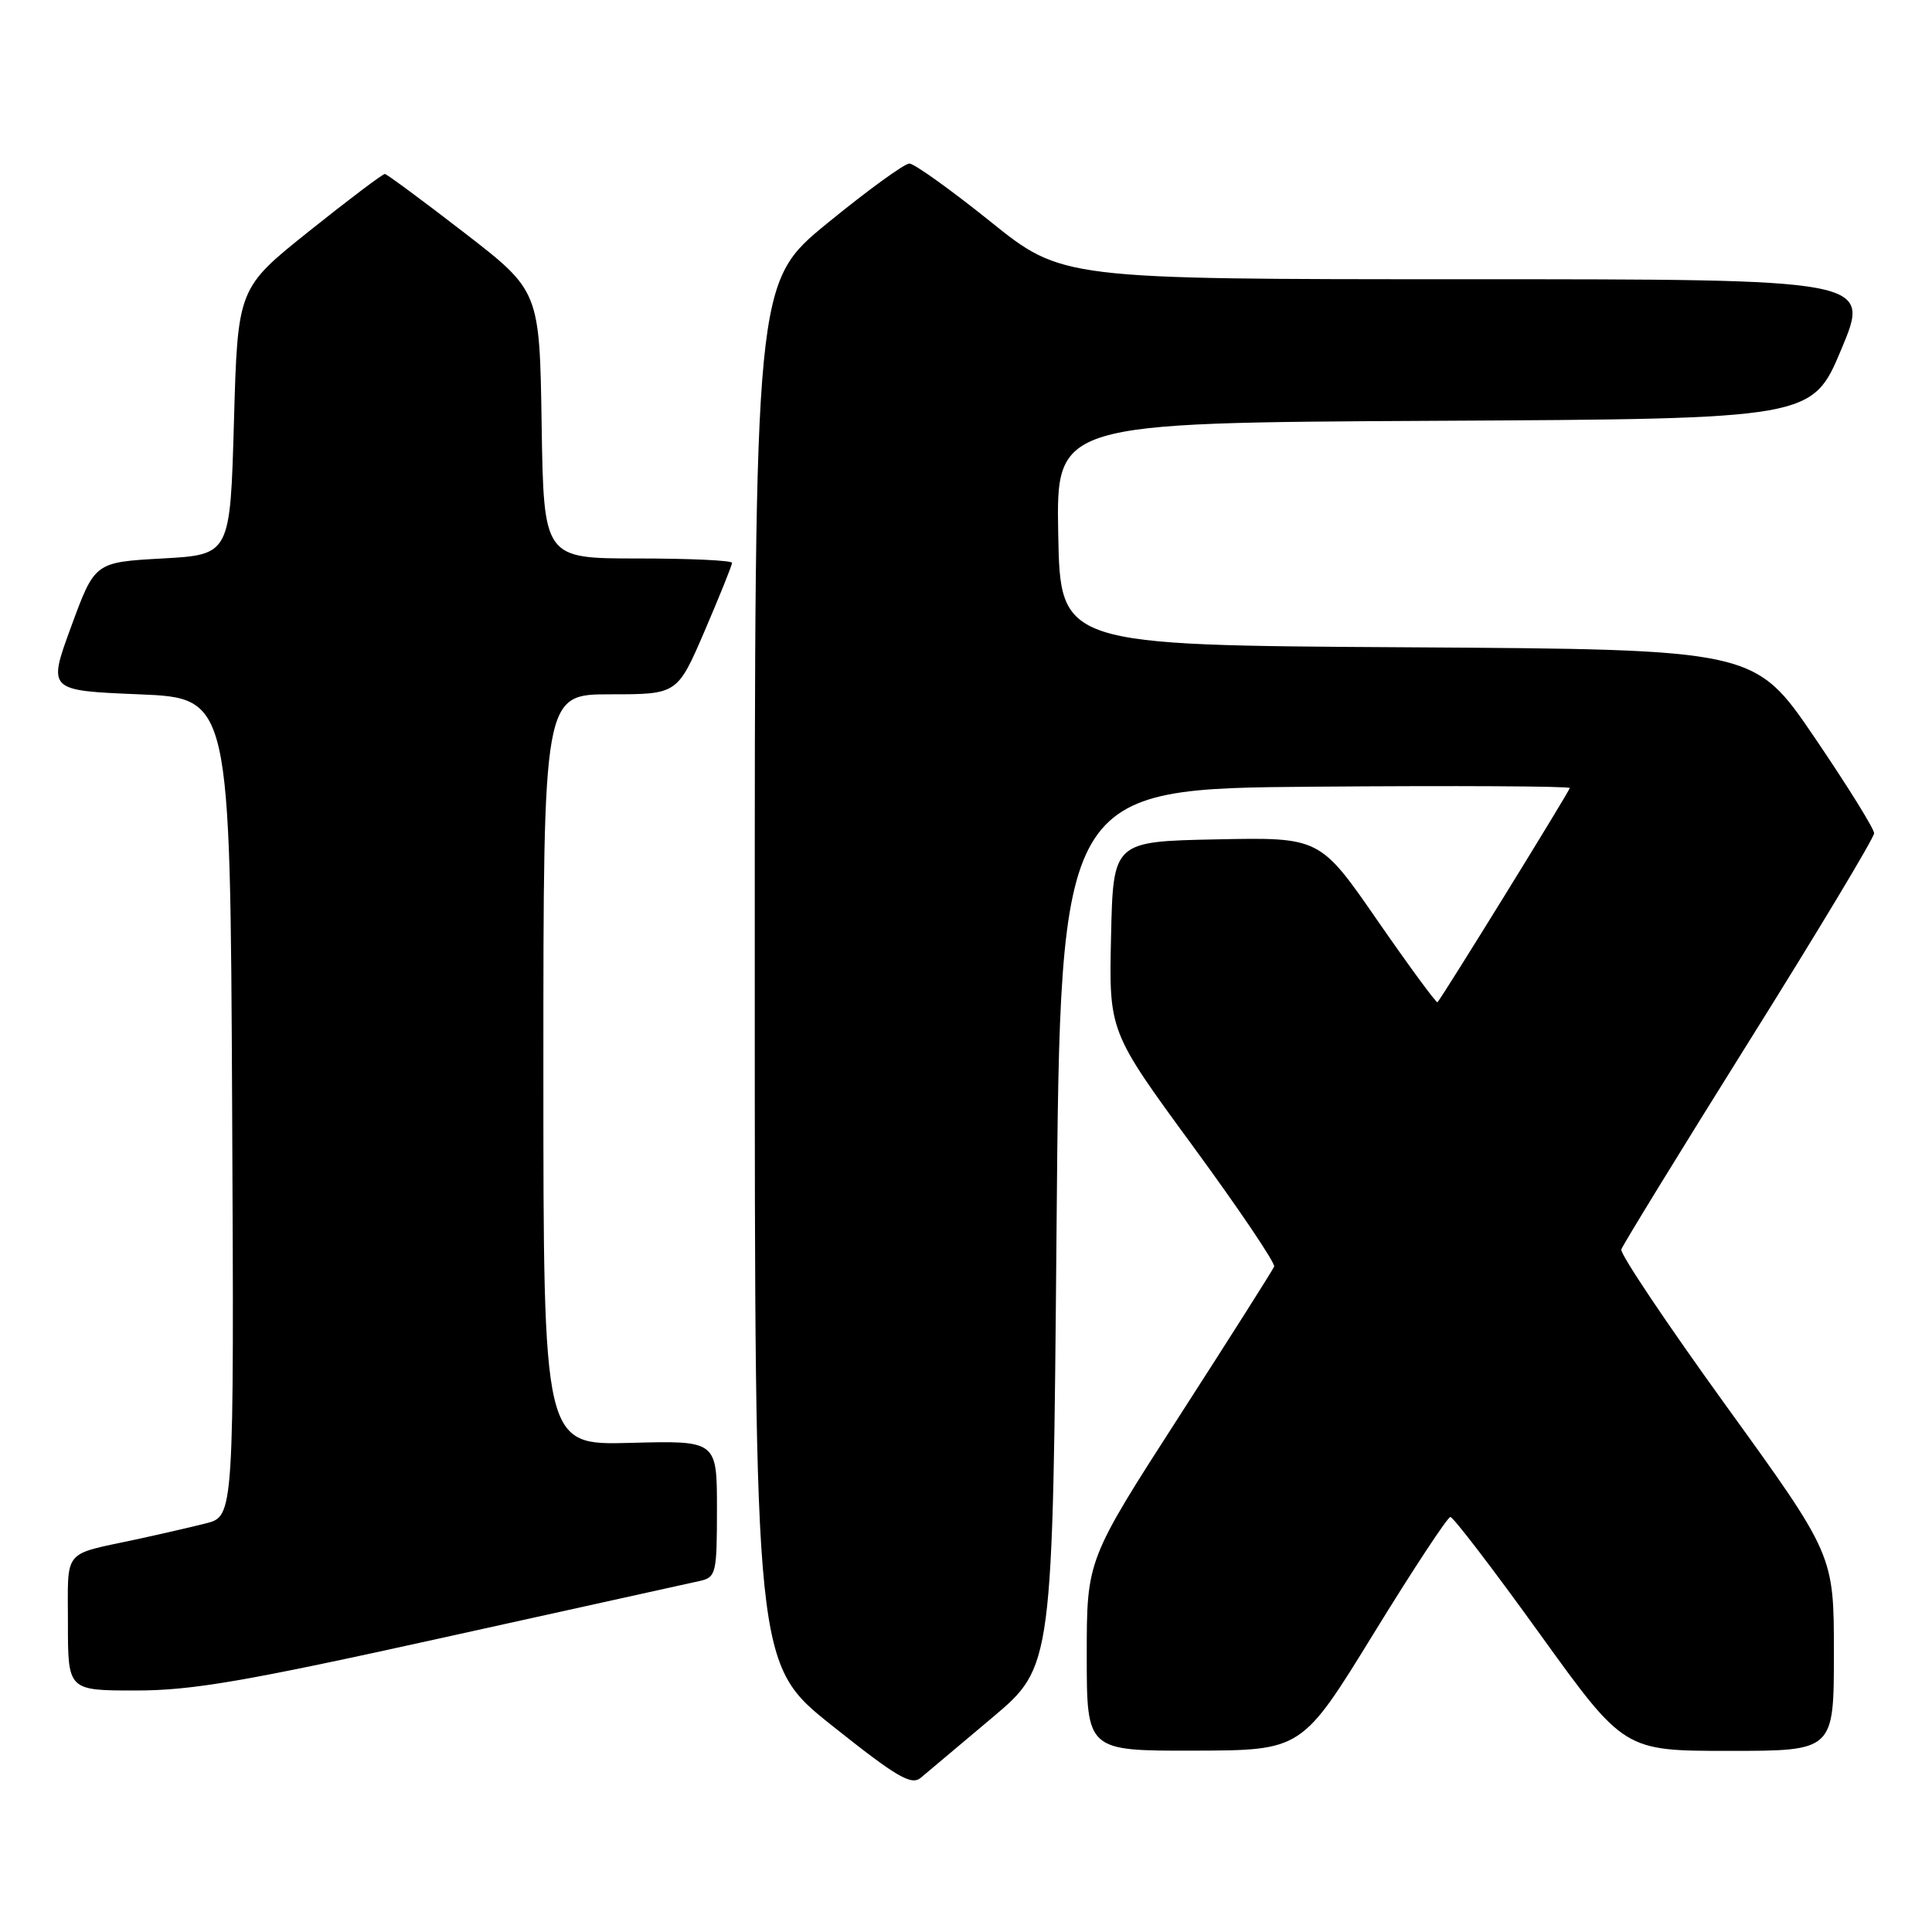 <?xml version="1.0" encoding="UTF-8" standalone="no"?>
<!DOCTYPE svg PUBLIC "-//W3C//DTD SVG 1.1//EN" "http://www.w3.org/Graphics/SVG/1.1/DTD/svg11.dtd" >
<svg xmlns="http://www.w3.org/2000/svg" xmlns:xlink="http://www.w3.org/1999/xlink" version="1.1" viewBox="0 0 256 256">
 <g >
 <path fill="currentColor"
d=" M 131.50 227.58 C 139.50 220.83 139.50 220.83 140.00 162.67 C 140.50 104.50 140.50 104.50 174.25 104.24 C 192.81 104.09 208.00 104.17 208.00 104.42 C 208.00 104.78 191.34 131.76 190.48 132.80 C 190.34 132.97 186.78 128.12 182.56 122.03 C 174.90 110.94 174.90 110.94 161.20 111.22 C 147.50 111.50 147.50 111.50 147.22 124.09 C 146.94 136.68 146.94 136.68 158.05 151.85 C 164.16 160.19 169.01 167.38 168.83 167.83 C 168.65 168.28 162.99 177.21 156.25 187.67 C 144.00 206.69 144.00 206.69 144.00 219.34 C 144.00 232.00 144.00 232.00 158.25 231.97 C 172.50 231.93 172.50 231.93 182.00 216.48 C 187.22 207.98 191.81 201.02 192.18 201.01 C 192.56 201.00 197.89 207.97 204.03 216.50 C 215.20 232.00 215.20 232.00 229.10 232.00 C 243.00 232.00 243.00 232.00 243.00 219.02 C 243.00 206.04 243.00 206.04 228.75 186.32 C 220.91 175.47 214.65 166.13 214.83 165.56 C 215.01 164.99 222.62 152.59 231.74 138.01 C 240.87 123.43 248.33 111.01 248.33 110.41 C 248.33 109.81 244.77 104.09 240.42 97.69 C 232.50 86.05 232.50 86.05 186.50 85.77 C 140.50 85.50 140.50 85.50 140.22 70.76 C 139.95 56.02 139.95 56.02 190.04 55.76 C 240.13 55.50 240.13 55.50 244.00 46.25 C 247.87 37.00 247.87 37.00 194.30 37.00 C 140.73 37.00 140.73 37.00 131.20 29.33 C 125.95 25.12 121.14 21.67 120.49 21.67 C 119.85 21.67 114.97 25.21 109.66 29.55 C 100.00 37.44 100.00 37.44 100.01 128.97 C 100.01 220.50 100.01 220.50 110.26 228.66 C 118.82 235.48 120.75 236.61 122.00 235.57 C 122.83 234.88 127.10 231.28 131.50 227.58 Z  M 58.75 216.99 C 76.21 213.14 91.51 209.76 92.75 209.48 C 94.88 208.99 95.00 208.48 95.00 199.92 C 95.00 190.88 95.00 190.88 83.50 191.19 C 72.00 191.50 72.00 191.50 72.00 141.75 C 72.00 92.00 72.00 92.00 80.88 92.00 C 89.76 92.00 89.76 92.00 93.38 83.58 C 95.37 78.94 97.00 74.89 97.00 74.58 C 97.00 74.26 91.39 74.00 84.52 74.00 C 72.05 74.00 72.05 74.00 71.77 56.28 C 71.50 38.55 71.50 38.55 61.50 30.82 C 56.00 26.57 51.27 23.08 51.00 23.05 C 50.73 23.03 46.23 26.42 41.00 30.60 C 31.50 38.19 31.50 38.19 31.00 55.84 C 30.50 73.50 30.50 73.50 21.53 74.00 C 12.56 74.50 12.56 74.50 9.44 83.00 C 6.32 91.50 6.32 91.50 18.41 92.00 C 30.50 92.50 30.50 92.50 30.76 146.71 C 31.02 200.92 31.02 200.92 27.26 201.86 C 25.19 202.38 21.02 203.34 18.00 203.99 C 8.19 206.10 9.00 205.10 9.00 215.07 C 9.00 224.00 9.00 224.00 18.00 224.00 C 25.46 224.00 32.45 222.80 58.75 216.99 Z "/>
</g>
</svg>